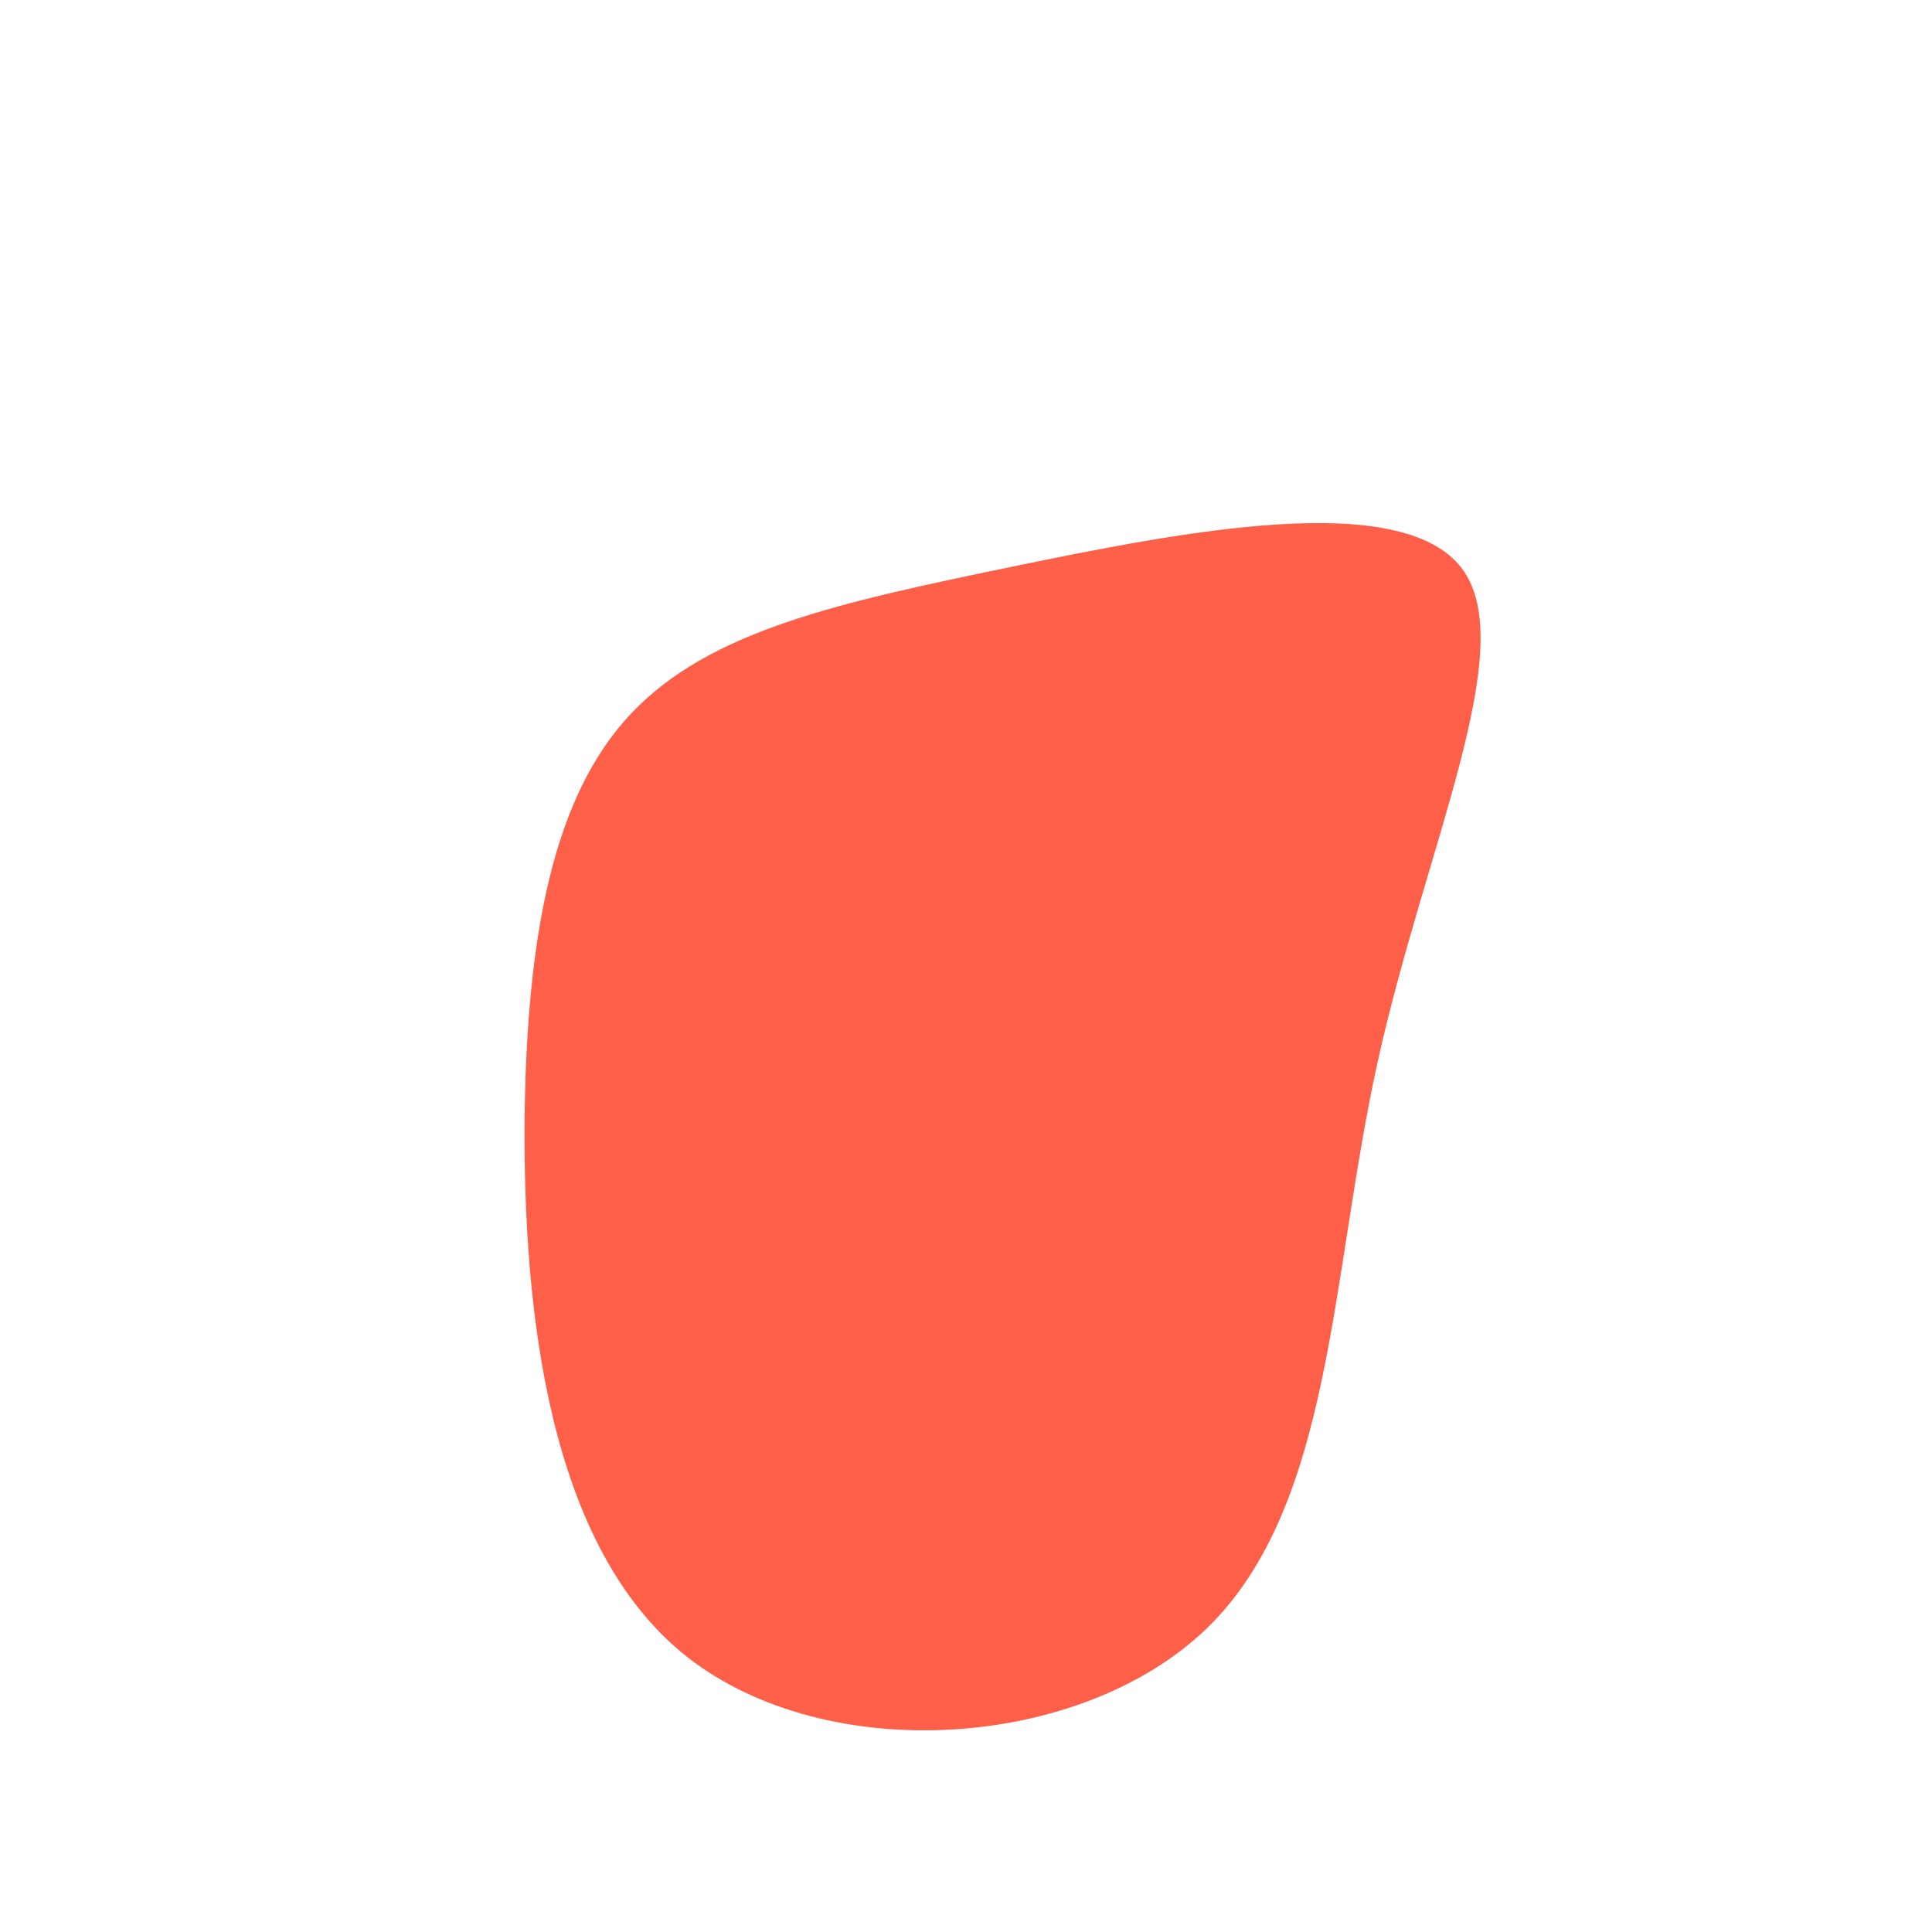 <?xml version="1.0" standalone="no"?>
<svg viewBox="0 0 200 200" xmlns="http://www.w3.org/2000/svg">
  <path fill="#FE5F49" d="M51.3,-41.2C57.5,-33.1,47.5,-12.3,42.6,10C37.7,32.2,38,55.8,25,68.5C11.9,81.2,-14.4,82.9,-28.9,71.5C-43.3,60.1,-45.8,35.6,-45.7,16.2C-45.5,-3.3,-42.7,-17.6,-34.7,-26.1C-26.6,-34.7,-13.3,-37.6,4.6,-41.3C22.5,-45,45,-49.4,51.3,-41.2Z" transform="translate(100 100)" />
</svg>
